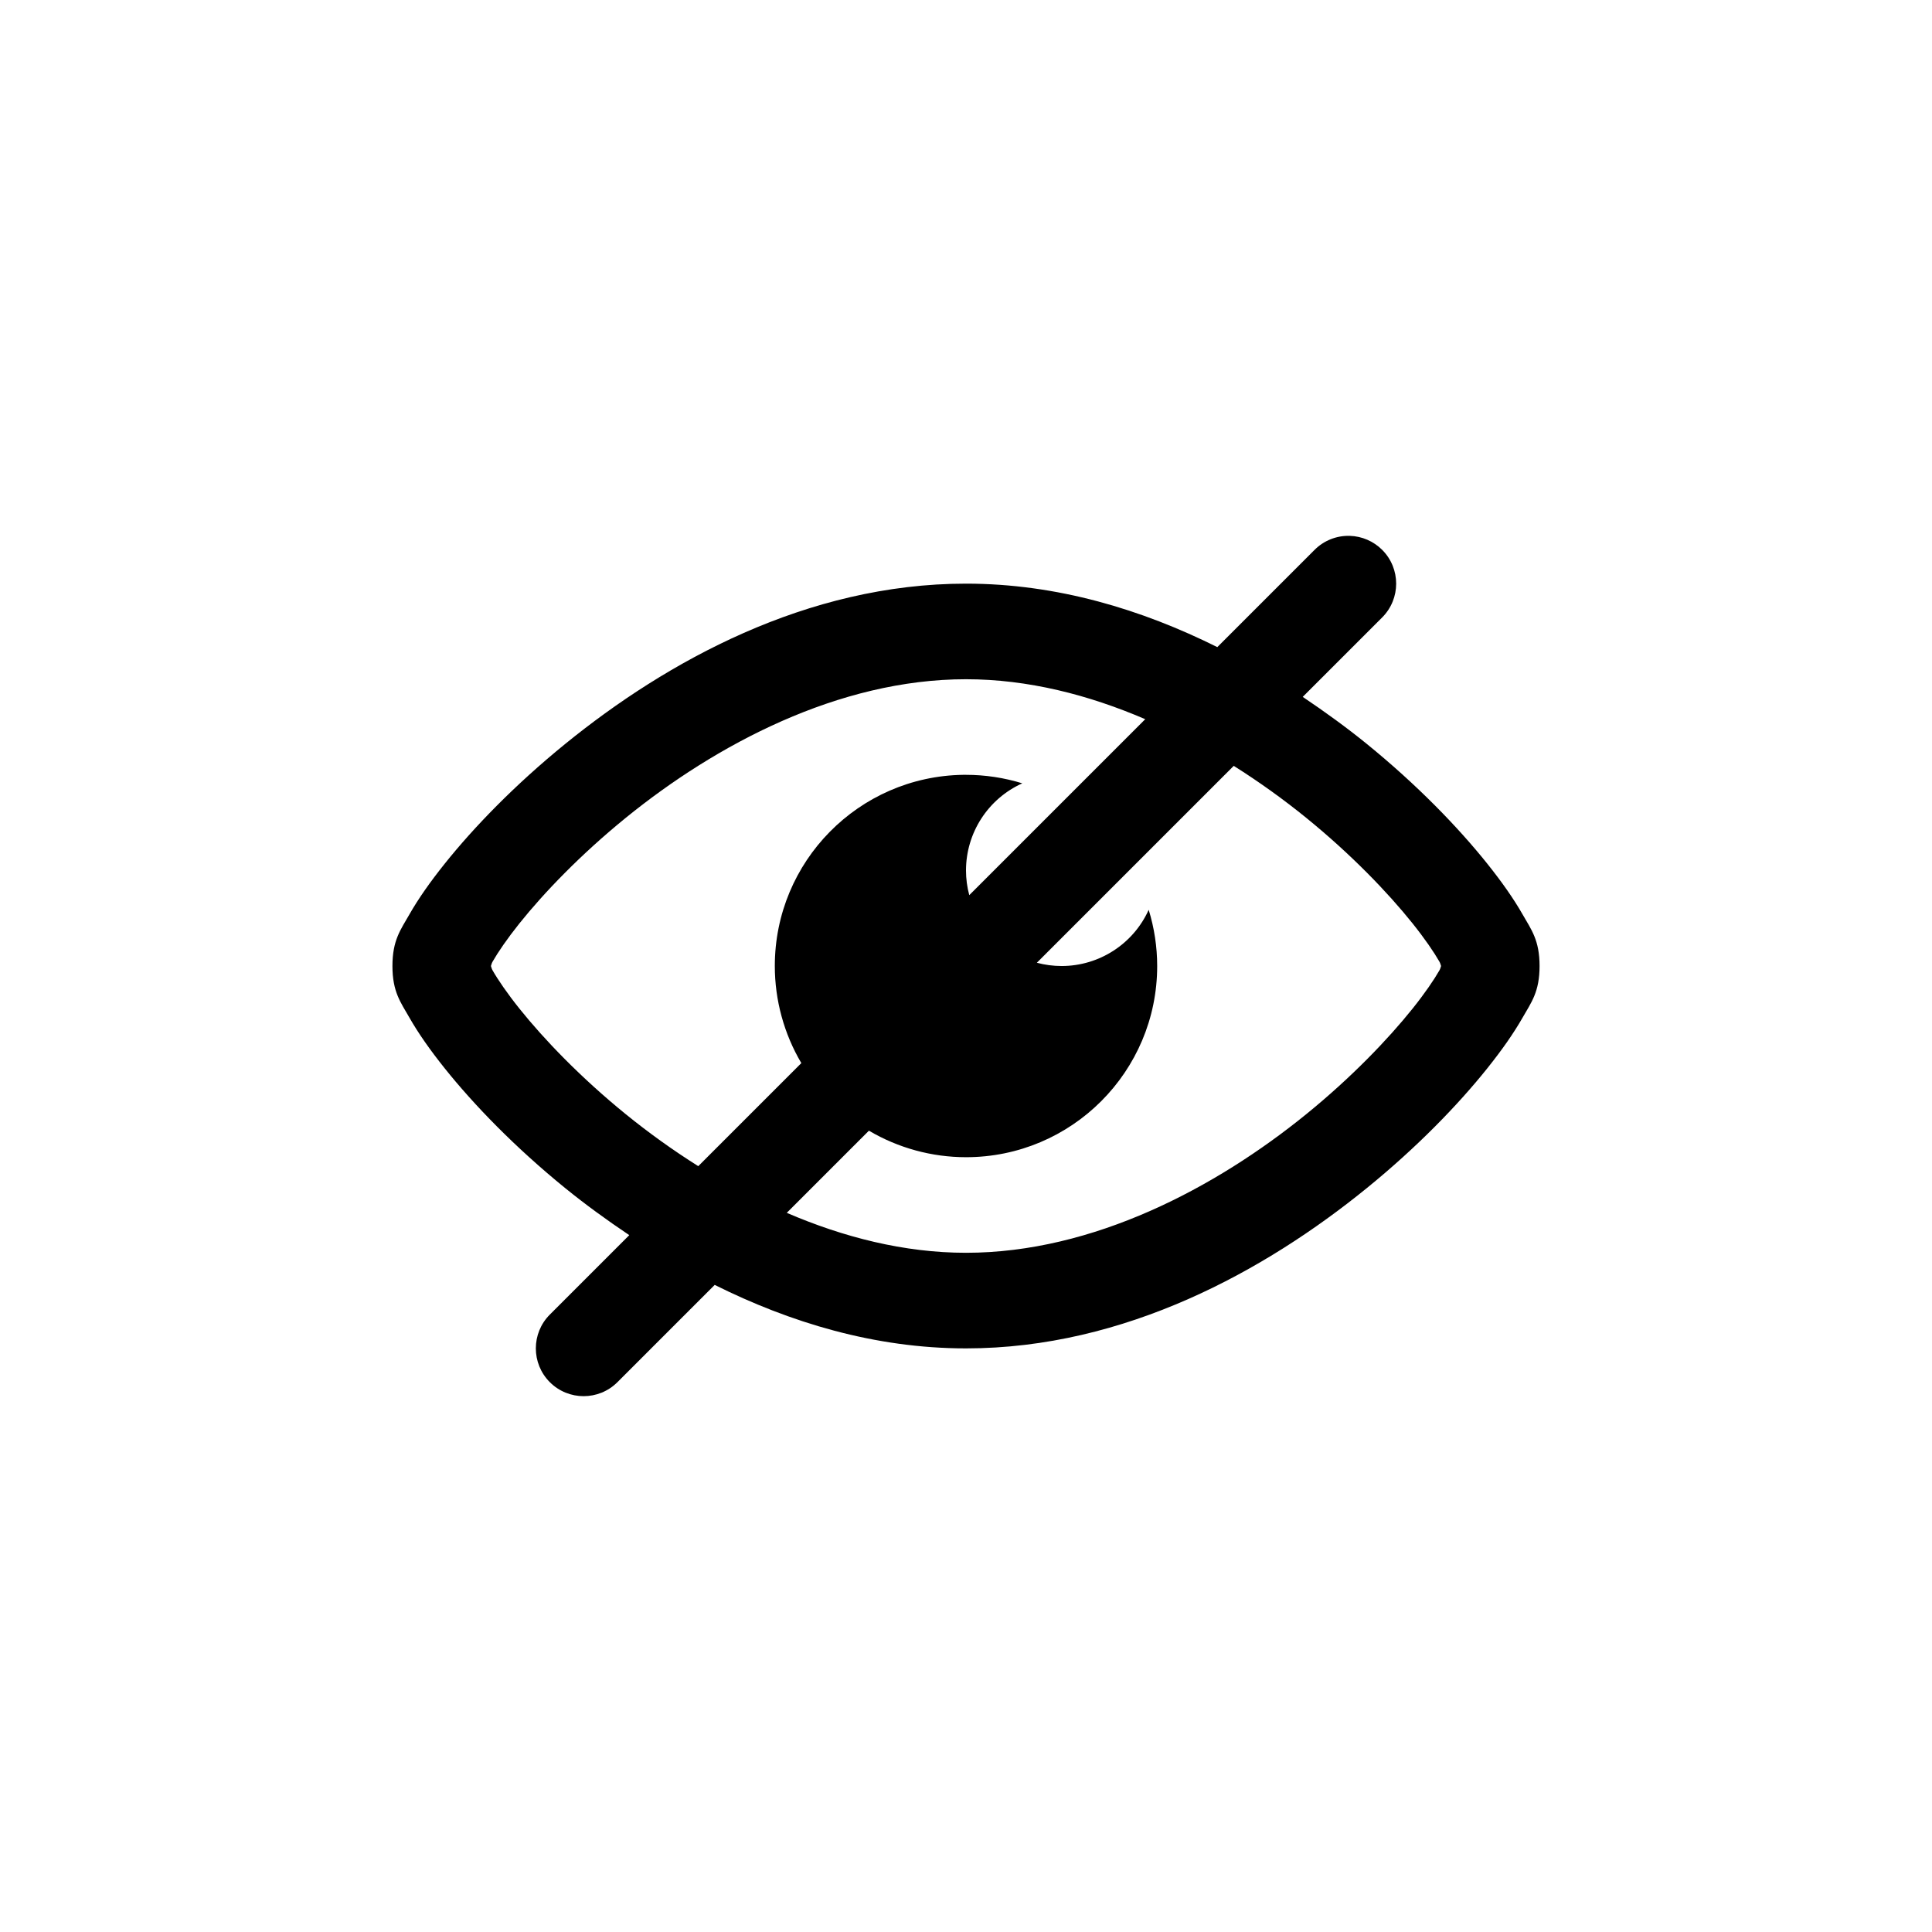 <?xml version="1.0" encoding="UTF-8"?>
<svg width="256px" height="256px" viewBox="0 0 256 256" version="1.1" xmlns="http://www.w3.org/2000/svg" xmlns:xlink="http://www.w3.org/1999/xlink">
    <title>ic_stationary_pointer_logo copy 8</title>
    <g id="ic_stationary_pointer_logo-copy-8" stroke="none" stroke-width="1" fill="none" fill-rule="evenodd">
        <g id="6639074_close_cross_eye_hidden_vision_icon" transform="translate(52, 71)" fill="#000000" fill-rule="nonzero">
            <path d="M126.852,0.003 C125.109,-0.048 123.421,0.624 122.189,1.858 L109.299,14.747 C99.355,9.791 88.114,6.336 76,6.336 C54.889,6.336 36.313,16.669 22.921,27.55 C16.226,32.99 10.804,38.599 6.927,43.445 C4.989,45.868 3.434,48.088 2.264,50.137 C1.093,52.186 0,53.571 0,57.002 C0,60.432 1.093,61.818 2.264,63.867 C3.434,65.916 4.989,68.136 6.927,70.559 C10.804,75.405 16.226,81.014 22.921,86.454 C25.534,88.577 28.394,90.655 31.382,92.663 L20.855,103.19 C18.383,105.663 18.383,109.672 20.855,112.146 C23.329,114.618 27.338,114.618 29.811,112.146 L42.701,99.256 C52.645,104.212 63.886,107.668 76,107.668 C97.111,107.668 115.687,97.334 129.079,86.454 C135.774,81.014 141.196,75.405 145.073,70.559 C147.011,68.136 148.566,65.916 149.736,63.867 C150.907,61.818 152,60.432 152,57.002 C152,53.571 150.907,52.186 149.736,50.137 C148.566,48.088 147.011,45.868 145.073,43.445 C141.196,38.599 135.774,32.99 129.079,27.55 C126.466,25.427 123.606,23.349 120.618,21.34 L131.145,10.814 C133.617,8.34 133.617,4.331 131.145,1.858 C130.003,0.715 128.467,0.051 126.852,0.003 L126.852,0.003 Z M76,19.002 C84.213,19.002 92.26,21.075 99.75,24.297 L76.433,47.613 C76.146,46.544 76,45.442 76,44.335 C76.002,39.357 78.921,34.841 83.459,32.794 C81.043,32.049 78.529,31.67 76,31.669 C75.872,31.668 75.744,31.668 75.617,31.669 C61.775,31.878 50.665,43.159 50.667,57.002 C50.668,61.527 51.881,65.969 54.18,69.866 L40.523,83.522 C37.096,81.364 33.867,79.033 30.912,76.632 C24.941,71.781 20.071,66.702 16.823,62.642 C15.199,60.612 13.982,58.825 13.273,57.583 C13.131,57.335 13.134,57.222 13.05,57.002 C13.134,56.782 13.131,56.669 13.273,56.42 C13.982,55.179 15.199,53.391 16.823,51.361 C20.071,47.301 24.941,42.223 30.912,37.371 C42.854,27.669 59.111,19.002 76,19.002 Z M111.477,30.481 C114.904,32.64 118.133,34.97 121.088,37.371 C127.059,42.223 131.929,47.301 135.177,51.361 C136.801,53.391 138.018,55.179 138.727,56.42 C138.869,56.669 138.866,56.782 138.95,57.002 C138.866,57.222 138.869,57.335 138.727,57.583 C138.018,58.825 136.801,60.612 135.177,62.642 C131.929,66.702 127.059,71.781 121.088,76.632 C109.146,86.335 92.889,95.001 76,95.001 C67.787,95.001 59.74,92.928 52.25,89.707 L63.135,78.822 C67.033,81.121 71.475,82.334 76,82.335 C89.991,82.335 101.333,70.993 101.333,57.002 C101.331,54.477 100.952,51.968 100.208,49.555 C98.157,54.089 93.642,57.002 88.667,57.002 C87.56,57.001 86.458,56.856 85.389,56.569 L111.477,30.481 Z" id="circle2141"></path>
        </g>
    </g>
</svg>